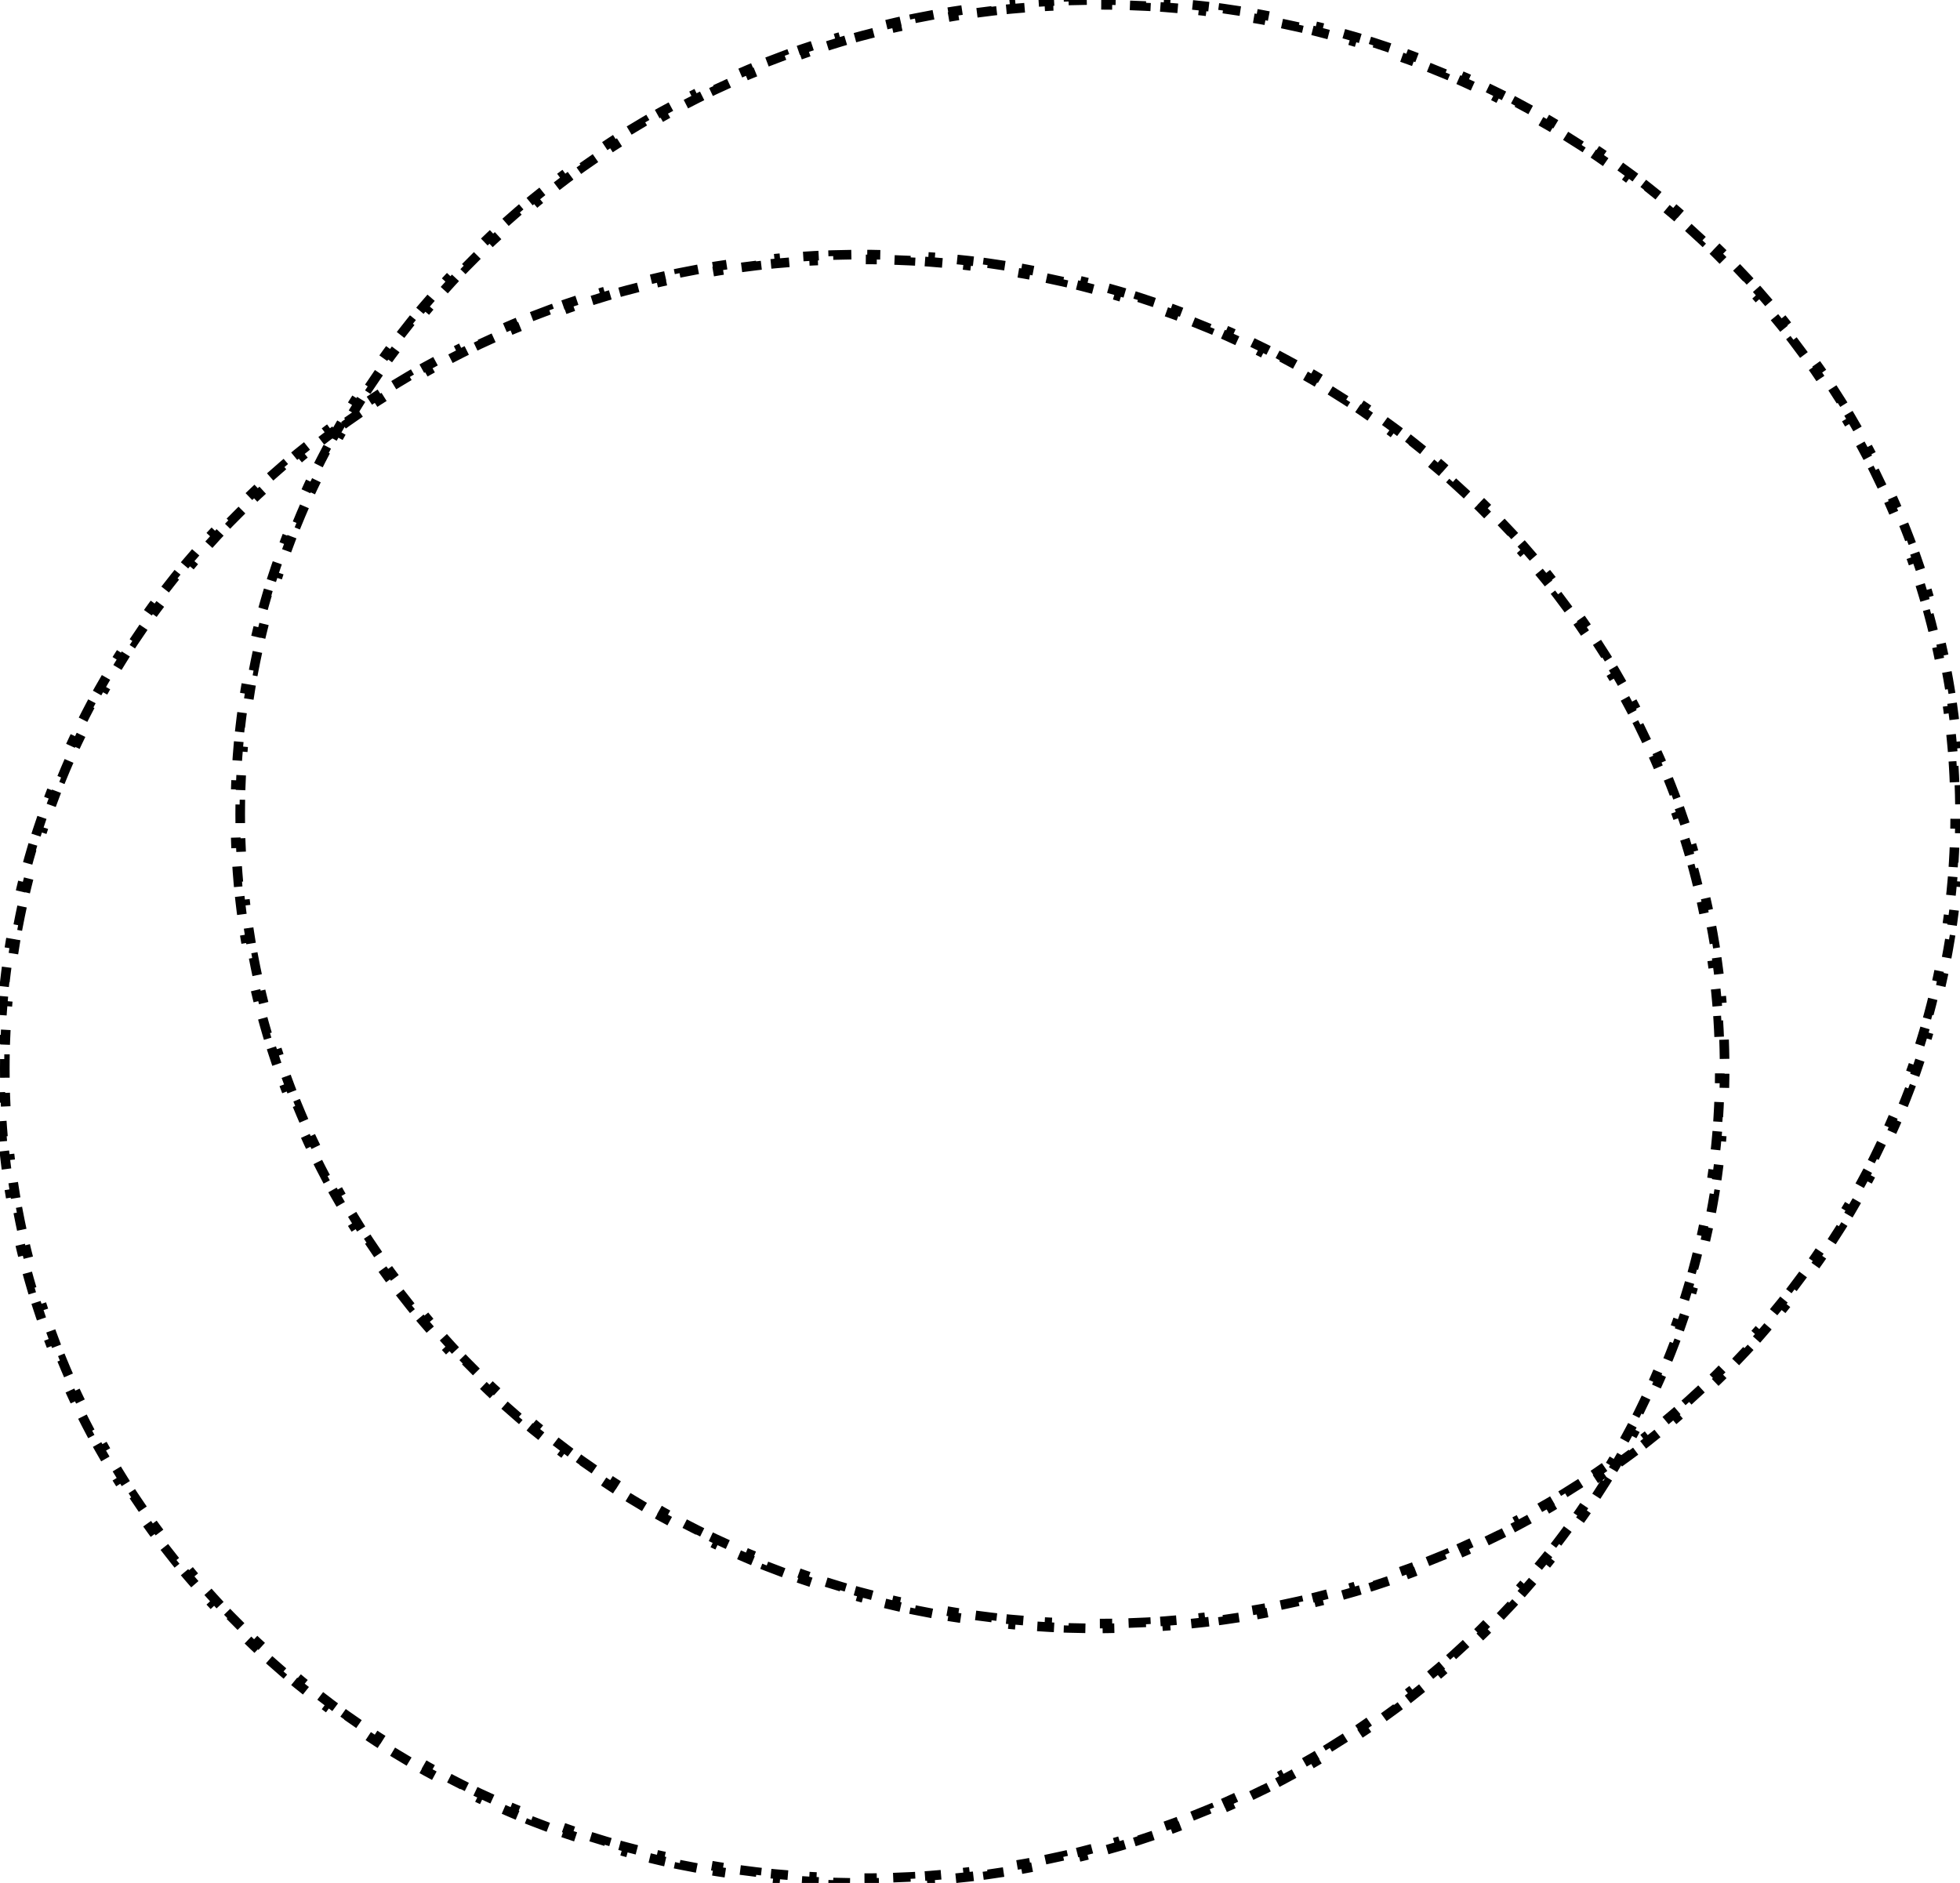 <svg width="408" height="392" viewBox="0 0 408 392" fill="none" xmlns="http://www.w3.org/2000/svg">
<path d="M407.888 163.443C407.937 164.783 407.971 166.127 407.987 167.475L406.988 167.488C406.996 168.157 407 168.828 407 169.5C407 170.172 406.996 170.843 406.988 171.513L407.987 171.525C407.971 172.873 407.937 174.217 407.888 175.558L406.888 175.52C406.838 176.857 406.772 178.19 406.69 179.518L407.688 179.58C407.604 180.926 407.504 182.268 407.387 183.606L406.391 183.519C406.275 184.85 406.142 186.177 405.994 187.499L406.987 187.611C406.837 188.952 406.669 190.287 406.486 191.618L405.495 191.481C405.312 192.804 405.114 194.123 404.899 195.436L405.885 195.598C405.668 196.928 405.433 198.254 405.183 199.575L404.201 199.388C403.952 200.701 403.687 202.007 403.406 203.309L404.384 203.52C404.099 204.837 403.799 206.15 403.482 207.456L402.51 207.22C402.196 208.519 401.865 209.811 401.519 211.098L402.485 211.358C402.135 212.659 401.769 213.953 401.388 215.242L400.429 214.958C400.05 216.239 399.655 217.514 399.244 218.783L400.196 219.09C399.781 220.371 399.351 221.645 398.906 222.913L397.963 222.581C397.52 223.842 397.061 225.096 396.588 226.344L397.523 226.699C397.045 227.956 396.553 229.207 396.045 230.451L395.119 230.073C394.614 231.31 394.094 232.54 393.559 233.763L394.475 234.164C393.936 235.396 393.382 236.621 392.814 237.838L391.908 237.415C391.342 238.626 390.762 239.829 390.167 241.025L391.063 241.47C390.464 242.674 389.851 243.87 389.223 245.058L388.339 244.591C387.715 245.772 387.077 246.946 386.424 248.111L387.297 248.6C386.64 249.773 385.969 250.937 385.285 252.094L384.424 251.584C383.744 252.734 383.049 253.875 382.341 255.008L383.189 255.538C382.476 256.678 381.75 257.809 381.011 258.931L380.176 258.381C379.441 259.496 378.692 260.603 377.93 261.701L378.752 262.271C377.986 263.375 377.206 264.47 376.414 265.556L375.606 264.967C374.819 266.046 374.019 267.116 373.205 268.177L373.999 268.785C373.182 269.851 372.351 270.908 371.508 271.956L370.729 271.329C369.892 272.37 369.042 273.401 368.18 274.422L368.944 275.067C368.077 276.094 367.198 277.111 366.307 278.118L365.558 277.456C364.673 278.456 363.776 279.446 362.867 280.426L363.601 281.106C362.687 282.091 361.762 283.066 360.824 284.032L360.107 283.335C359.177 284.293 358.235 285.24 357.282 286.177L357.983 286.89C357.025 287.833 356.055 288.764 355.074 289.685L354.39 288.957C353.417 289.87 352.433 290.773 351.438 291.666L352.105 292.41C351.105 293.308 350.093 294.195 349.071 295.07L348.421 294.311C347.407 295.179 346.383 296.036 345.349 296.883L345.982 297.657C344.942 298.508 343.891 299.348 342.83 300.176L342.214 299.388C341.163 300.21 340.101 301.02 339.03 301.818L339.627 302.62C338.55 303.423 337.462 304.215 336.365 304.995L335.786 304.18C334.698 304.953 333.601 305.715 332.494 306.465L333.055 307.293C331.943 308.047 330.822 308.789 329.691 309.519L329.148 308.679C328.027 309.403 326.897 310.115 325.758 310.815L326.281 311.667C325.137 312.37 323.983 313.062 322.821 313.741L322.317 312.877C321.164 313.551 320.003 314.212 318.834 314.861L319.319 315.735C318.145 316.387 316.962 317.026 315.771 317.653L315.305 316.768C314.124 317.39 312.934 318 311.737 318.597L312.183 319.492C310.982 320.091 309.772 320.677 308.555 321.251L308.129 320.346C306.921 320.915 305.705 321.472 304.482 322.016L304.888 322.93C303.662 323.475 302.429 324.008 301.188 324.527L300.802 323.605C299.569 324.121 298.33 324.624 297.083 325.114L297.449 326.045C296.201 326.535 294.946 327.013 293.684 327.478L293.339 326.539C292.084 327.001 290.823 327.45 289.555 327.886L289.88 328.831C288.613 329.267 287.339 329.689 286.059 330.098L285.754 329.145C284.481 329.552 283.201 329.946 281.915 330.326L282.198 331.285C280.914 331.665 279.623 332.031 278.326 332.385L278.063 331.42C276.774 331.771 275.479 332.108 274.178 332.432L274.42 333.403C273.12 333.727 271.813 334.037 270.501 334.334L270.281 333.359C268.979 333.654 267.671 333.935 266.358 334.203L266.558 335.183C265.243 335.451 263.924 335.705 262.599 335.945L262.42 334.962C261.108 335.2 259.791 335.425 258.468 335.636L258.626 336.623C257.3 336.835 255.969 337.033 254.634 337.217L254.497 336.226C253.178 336.408 251.853 336.576 250.524 336.73L250.639 337.724C249.304 337.879 247.964 338.02 246.62 338.147L246.526 337.152C245.201 337.277 243.872 337.389 242.539 337.487L242.612 338.484C241.272 338.582 239.928 338.667 238.58 338.737L238.528 337.739C237.199 337.808 235.865 337.864 234.528 337.906L234.559 338.905C233.218 338.947 231.873 338.975 230.525 338.989L230.515 337.99C229.844 337.996 229.172 338 228.5 338C227.827 338 227.156 337.996 226.485 337.989L226.475 338.989C225.126 338.975 223.782 338.947 222.44 338.905L222.472 337.906C221.135 337.864 219.801 337.808 218.472 337.739L218.42 338.737C217.071 338.667 215.727 338.582 214.387 338.484L214.461 337.487C213.128 337.389 211.799 337.277 210.474 337.152L210.38 338.147C209.036 338.02 207.696 337.879 206.361 337.723L206.476 336.73C205.147 336.576 203.822 336.408 202.502 336.226L202.366 337.216C201.031 337.033 199.7 336.835 198.374 336.623L198.532 335.636C197.209 335.425 195.892 335.2 194.579 334.962L194.401 335.945C193.076 335.705 191.756 335.451 190.442 335.183L190.642 334.203C189.329 333.935 188.021 333.654 186.719 333.359L186.498 334.334C185.187 334.037 183.88 333.727 182.58 333.403L182.822 332.432C181.521 332.108 180.225 331.771 178.936 331.42L178.674 332.385C177.377 332.031 176.086 331.665 174.801 331.285L175.085 330.326C173.799 329.946 172.519 329.552 171.246 329.145L170.941 330.098C169.661 329.689 168.387 329.267 167.12 328.831L167.445 327.886C166.177 327.45 164.916 327.001 163.661 326.539L163.316 327.478C162.054 327.013 160.799 326.535 159.551 326.045L159.917 325.114C158.67 324.624 157.431 324.121 156.198 323.605L155.812 324.527C154.571 324.007 153.338 323.475 152.112 322.93L152.518 322.016C151.295 321.472 150.079 320.915 148.871 320.346L148.445 321.251C147.228 320.677 146.018 320.091 144.817 319.492L145.263 318.597C144.066 318 142.876 317.39 141.695 316.768L141.229 317.653C140.038 317.026 138.855 316.387 137.681 315.735L138.166 314.861C136.997 314.212 135.836 313.551 134.683 312.877L134.179 313.741C133.017 313.062 131.863 312.37 130.719 311.667L131.242 310.815C130.103 310.115 128.973 309.403 127.852 308.679L127.309 309.519C126.178 308.789 125.057 308.047 123.945 307.293L124.506 306.465C123.399 305.715 122.302 304.953 121.214 304.18L120.635 304.995C119.538 304.215 118.45 303.423 117.373 302.62L117.97 301.818C116.899 301.02 115.837 300.21 114.786 299.388L114.17 300.176C113.109 299.348 112.058 298.508 111.018 297.657L111.651 296.883C110.617 296.036 109.593 295.179 108.579 294.311L107.929 295.07C106.907 294.195 105.895 293.308 104.895 292.41L105.562 291.666C104.567 290.773 103.583 289.87 102.61 288.957L101.926 289.686C100.945 288.764 99.975 287.833 99.017 286.89L99.718 286.177C98.765 285.24 97.823 284.293 96.893 283.335L96.176 284.032C95.239 283.066 94.313 282.091 93.399 281.106L94.133 280.426C93.224 279.446 92.327 278.456 91.442 277.456L90.693 278.118C89.802 277.111 88.923 276.094 88.056 275.067L88.82 274.422C87.958 273.401 87.108 272.37 86.271 271.329L85.492 271.956C84.649 270.908 83.818 269.851 83.001 268.785L83.794 268.177C82.981 267.116 82.181 266.046 81.394 264.967L80.586 265.556C79.793 264.47 79.014 263.375 78.248 262.271L79.07 261.701C78.308 260.603 77.559 259.496 76.824 258.381L75.989 258.931C75.25 257.809 74.523 256.678 73.811 255.538L74.659 255.008C73.951 253.875 73.256 252.734 72.576 251.584L71.715 252.094C71.031 250.937 70.36 249.773 69.703 248.6L70.576 248.111C69.923 246.946 69.285 245.772 68.661 244.591L67.777 245.058C67.149 243.87 66.536 242.674 65.937 241.47L66.832 241.025C66.238 239.829 65.658 238.626 65.092 237.415L64.186 237.838C63.618 236.621 63.064 235.396 62.525 234.164L63.441 233.763C62.906 232.54 62.386 231.31 61.881 230.073L60.955 230.451C60.447 229.207 59.955 227.956 59.477 226.698L60.412 226.344C59.939 225.096 59.48 223.842 59.037 222.581L58.094 222.913C57.648 221.645 57.219 220.371 56.804 219.09L57.756 218.783C57.345 217.514 56.95 216.239 56.571 214.958L55.612 215.241C55.231 213.953 54.865 212.658 54.515 211.358L55.481 211.098C55.135 209.811 54.804 208.519 54.489 207.22L53.518 207.456C53.201 206.149 52.901 204.837 52.616 203.52L53.594 203.309C53.313 202.007 53.048 200.7 52.799 199.388L51.817 199.574C51.566 198.254 51.332 196.928 51.114 195.597L52.101 195.436C51.886 194.123 51.688 192.804 51.505 191.481L50.514 191.618C50.331 190.287 50.163 188.951 50.013 187.611L51.006 187.499C50.858 186.177 50.725 184.85 50.609 183.518L49.613 183.605C49.496 182.268 49.396 180.926 49.312 179.58L50.31 179.518C50.228 178.19 50.161 176.857 50.112 175.52L49.112 175.557C49.063 174.217 49.029 172.873 49.013 171.525L50.013 171.512C50.004 170.843 50 170.172 50 169.5C50 168.828 50.004 168.157 50.013 167.487L49.013 167.475C49.029 166.127 49.063 164.783 49.112 163.442L50.112 163.48C50.161 162.143 50.228 160.81 50.31 159.482L49.312 159.42C49.396 158.074 49.496 156.732 49.613 155.394L50.609 155.481C50.725 154.15 50.858 152.823 51.006 151.501L50.013 151.389C50.163 150.048 50.331 148.713 50.514 147.382L51.505 147.519C51.688 146.196 51.886 144.877 52.101 143.564L51.114 143.402C51.332 142.072 51.566 140.746 51.817 139.425L52.799 139.612C53.048 138.299 53.313 136.993 53.594 135.691L52.617 135.48C52.901 134.163 53.201 132.851 53.518 131.544L54.49 131.78C54.804 130.481 55.135 129.189 55.481 127.902L54.515 127.642C54.865 126.341 55.231 125.047 55.612 123.758L56.571 124.042C56.95 122.761 57.345 121.486 57.756 120.217L56.804 119.91C57.219 118.629 57.649 117.355 58.094 116.087L59.037 116.419C59.48 115.158 59.939 113.904 60.412 112.656L59.477 112.301C59.955 111.044 60.447 109.793 60.955 108.549L61.881 108.927C62.386 107.69 62.906 106.46 63.441 105.237L62.525 104.836C63.064 103.604 63.618 102.379 64.186 101.162L65.092 101.585C65.658 100.374 66.238 99.171 66.833 97.975L65.937 97.53C66.536 96.326 67.149 95.13 67.777 93.942L68.661 94.409C69.285 93.228 69.924 92.054 70.576 90.889L69.703 90.4C70.36 89.227 71.031 88.063 71.715 86.906L72.576 87.416C73.256 86.266 73.951 85.125 74.659 83.992L73.811 83.462C74.524 82.322 75.25 81.191 75.989 80.069L76.824 80.619C77.559 79.504 78.308 78.397 79.07 77.299L78.248 76.729C79.014 75.625 79.793 74.53 80.586 73.444L81.394 74.033C82.181 72.954 82.981 71.884 83.794 70.823L83.001 70.215C83.818 69.149 84.649 68.091 85.492 67.044L86.271 67.671C87.108 66.63 87.958 65.599 88.82 64.578L88.056 63.933C88.923 62.906 89.802 61.889 90.693 60.882L91.442 61.544C92.327 60.544 93.224 59.554 94.133 58.574L93.399 57.894C94.313 56.909 95.239 55.934 96.176 54.968L96.893 55.665C97.823 54.708 98.765 53.76 99.718 52.823L99.017 52.11C99.975 51.167 100.945 50.236 101.926 49.315L102.61 50.043C103.583 49.13 104.567 48.227 105.562 47.334L104.895 46.59C105.895 45.692 106.907 44.805 107.929 43.93L108.579 44.689C109.593 43.821 110.617 42.964 111.651 42.117L111.018 41.343C112.058 40.492 113.109 39.652 114.17 38.824L114.786 39.612C115.837 38.79 116.899 37.98 117.97 37.181L117.373 36.38C118.45 35.577 119.538 34.785 120.635 34.005L121.214 34.82C122.302 34.047 123.399 33.285 124.506 32.535L123.945 31.707C125.057 30.953 126.178 30.211 127.309 29.481L127.852 30.321C128.973 29.597 130.103 28.885 131.242 28.185L130.719 27.333C131.863 26.63 133.017 25.938 134.179 25.259L134.683 26.123C135.836 25.449 136.997 24.788 138.166 24.139L137.681 23.265C138.855 22.613 140.038 21.974 141.229 21.347L141.695 22.232C142.876 21.61 144.066 21 145.263 20.403L144.817 19.508C146.018 18.909 147.228 18.323 148.445 17.749L148.871 18.654C150.079 18.085 151.295 17.528 152.518 16.984L152.112 16.07C153.338 15.525 154.571 14.992 155.812 14.473L156.198 15.395C157.431 14.879 158.67 14.376 159.917 13.886L159.551 12.955C160.799 12.465 162.054 11.987 163.316 11.522L163.661 12.461C164.916 11.999 166.177 11.55 167.445 11.114L167.12 10.169C168.387 9.733 169.661 9.311 170.941 8.902L171.246 9.855C172.519 9.448 173.799 9.054 175.085 8.674L174.802 7.715C176.086 7.335 177.377 6.969 178.674 6.615L178.937 7.58C180.226 7.229 181.521 6.892 182.822 6.568L182.58 5.597C183.88 5.273 185.187 4.963 186.499 4.666L186.719 5.641C188.021 5.346 189.329 5.065 190.642 4.797L190.442 3.817C191.757 3.549 193.076 3.295 194.401 3.055L194.58 4.038C195.892 3.8 197.209 3.575 198.532 3.364L198.374 2.377C199.7 2.165 201.031 1.967 202.366 1.783L202.503 2.774C203.822 2.592 205.147 2.424 206.476 2.27L206.361 1.276C207.696 1.121 209.036 0.98 210.38 0.853L210.474 1.848C211.799 1.723 213.128 1.611 214.461 1.513L214.388 0.516C215.728 0.418 217.072 0.333 218.42 0.263L218.472 1.261C219.801 1.192 221.135 1.136 222.472 1.094L222.441 0.095C223.782 0.053 225.127 0.025 226.475 0.011L226.485 1.011C227.156 1.004 227.828 1 228.5 1C229.173 1 229.844 1.004 230.515 1.011L230.525 0.011C231.874 0.025 233.218 0.053 234.56 0.095L234.528 1.094C235.865 1.136 237.199 1.192 238.528 1.261L238.58 0.263C239.929 0.333 241.273 0.418 242.613 0.516L242.539 1.513C243.872 1.611 245.201 1.723 246.526 1.848L246.62 0.853C247.964 0.98 249.304 1.121 250.639 1.277L250.524 2.27C251.853 2.424 253.178 2.592 254.498 2.774L254.634 1.784C255.969 1.967 257.3 2.165 258.626 2.377L258.468 3.364C259.791 3.575 261.108 3.8 262.421 4.038L262.599 3.055C263.924 3.295 265.244 3.549 266.558 3.817L266.358 4.797C267.671 5.065 268.979 5.346 270.281 5.641L270.502 4.666C271.813 4.963 273.12 5.273 274.42 5.597L274.178 6.568C275.479 6.892 276.775 7.229 278.064 7.58L278.326 6.615C279.623 6.969 280.914 7.335 282.199 7.715L281.915 8.674C283.201 9.054 284.481 9.448 285.754 9.855L286.059 8.902C287.339 9.311 288.613 9.733 289.88 10.169L289.555 11.114C290.823 11.55 292.084 11.999 293.339 12.461L293.684 11.522C294.946 11.987 296.201 12.465 297.449 12.955L297.083 13.886C298.33 14.376 299.569 14.879 300.802 15.395L301.188 14.473C302.429 14.992 303.662 15.525 304.888 16.07L304.482 16.984C305.705 17.528 306.921 18.085 308.129 18.654L308.555 17.749C309.772 18.323 310.982 18.91 312.183 19.508L311.737 20.403C312.934 21 314.124 21.61 315.305 22.232L315.771 21.347C316.962 21.974 318.145 22.613 319.319 23.265L318.834 24.139C320.003 24.788 321.164 25.449 322.317 26.123L322.821 25.259C323.983 25.938 325.137 26.63 326.281 27.333L325.758 28.185C326.897 28.885 328.027 29.597 329.148 30.321L329.691 29.481C330.822 30.211 331.943 30.953 333.055 31.707L332.494 32.535C333.601 33.285 334.698 34.047 335.786 34.82L336.365 34.005C337.462 34.785 338.55 35.577 339.627 36.38L339.03 37.181C340.101 37.98 341.163 38.79 342.214 39.612L342.83 38.824C343.891 39.652 344.942 40.492 345.982 41.343L345.349 42.117C346.383 42.964 347.407 43.821 348.421 44.689L349.071 43.93C350.093 44.805 351.105 45.692 352.105 46.59L351.438 47.334C352.433 48.227 353.417 49.13 354.39 50.043L355.074 49.315C356.055 50.236 357.025 51.167 357.983 52.11L357.282 52.823C358.235 53.76 359.177 54.708 360.107 55.665L360.824 54.968C361.762 55.934 362.687 56.909 363.601 57.894L362.867 58.574C363.776 59.554 364.673 60.544 365.558 61.544L366.307 60.882C367.198 61.889 368.077 62.906 368.944 63.933L368.18 64.578C369.042 65.599 369.892 66.63 370.729 67.671L371.508 67.044C372.351 68.091 373.182 69.149 373.999 70.215L373.206 70.823C374.019 71.884 374.819 72.954 375.606 74.033L376.414 73.444C377.207 74.53 377.986 75.625 378.752 76.729L377.93 77.299C378.692 78.397 379.441 79.504 380.176 80.619L381.011 80.069C381.75 81.191 382.476 82.322 383.189 83.462L382.341 83.992C383.049 85.125 383.744 86.266 384.424 87.416L385.285 86.906C385.969 88.063 386.64 89.227 387.297 90.4L386.424 90.889C387.077 92.054 387.715 93.228 388.339 94.409L389.223 93.942C389.851 95.13 390.464 96.326 391.063 97.53L390.167 97.975C390.762 99.171 391.342 100.374 391.908 101.585L392.814 101.162C393.382 102.379 393.936 103.604 394.475 104.836L393.559 105.237C394.094 106.46 394.614 107.69 395.119 108.927L396.045 108.549C396.553 109.793 397.045 111.044 397.523 112.302L396.588 112.656C397.061 113.904 397.52 115.158 397.963 116.419L398.906 116.087C399.351 117.355 399.781 118.629 400.196 119.91L399.244 120.217C399.655 121.486 400.05 122.761 400.429 124.042L401.388 123.759C401.769 125.047 402.135 126.342 402.485 127.642L401.519 127.902C401.865 129.189 402.196 130.481 402.51 131.78L403.482 131.544C403.799 132.851 404.099 134.163 404.384 135.48L403.406 135.691C403.687 136.993 403.952 138.3 404.201 139.612L405.183 139.426C405.434 140.746 405.668 142.072 405.885 143.403L404.899 143.564C405.114 144.877 405.312 146.196 405.495 147.519L406.486 147.382C406.669 148.713 406.837 150.049 406.987 151.389L405.994 151.501C406.142 152.823 406.275 154.15 406.391 155.482L407.387 155.395C407.504 156.732 407.604 158.074 407.688 159.42L406.69 159.482C406.772 160.81 406.838 162.143 406.888 163.48L407.888 163.443Z" stroke="black" stroke-width="2" stroke-dasharray="4 4"/>
<path d="M358.888 216.443C358.937 217.783 358.971 219.127 358.987 220.475L357.988 220.488C357.996 221.157 358 221.828 358 222.5C358 223.172 357.996 223.843 357.988 224.513L358.987 224.525C358.971 225.873 358.937 227.217 358.888 228.558L357.888 228.52C357.838 229.857 357.772 231.19 357.69 232.518L358.688 232.58C358.604 233.926 358.504 235.268 358.387 236.606L357.391 236.519C357.275 237.85 357.142 239.177 356.994 240.499L357.987 240.611C357.837 241.952 357.669 243.287 357.486 244.618L356.495 244.481C356.312 245.804 356.114 247.123 355.899 248.436L356.885 248.598C356.668 249.928 356.433 251.254 356.183 252.575L355.201 252.388C354.952 253.701 354.687 255.007 354.406 256.309L355.384 256.52C355.099 257.837 354.799 259.15 354.482 260.456L353.51 260.22C353.196 261.519 352.865 262.811 352.519 264.098L353.485 264.358C353.135 265.659 352.769 266.953 352.388 268.242L351.429 267.958C351.05 269.239 350.655 270.514 350.244 271.783L351.196 272.09C350.781 273.371 350.351 274.645 349.906 275.913L348.963 275.581C348.52 276.842 348.061 278.096 347.588 279.344L348.523 279.699C348.045 280.956 347.553 282.207 347.045 283.451L346.119 283.073C345.614 284.31 345.094 285.54 344.559 286.763L345.475 287.164C344.936 288.396 344.382 289.621 343.814 290.838L342.908 290.415C342.342 291.626 341.762 292.829 341.167 294.025L342.063 294.47C341.464 295.674 340.851 296.87 340.223 298.058L339.339 297.591C338.715 298.772 338.077 299.946 337.424 301.111L338.297 301.6C337.64 302.773 336.969 303.937 336.285 305.094L335.424 304.584C334.744 305.734 334.049 306.875 333.341 308.008L334.189 308.538C333.476 309.678 332.75 310.809 332.011 311.931L331.176 311.381C330.441 312.496 329.692 313.603 328.93 314.701L329.752 315.271C328.986 316.375 328.206 317.47 327.414 318.556L326.606 317.967C325.819 319.046 325.019 320.116 324.205 321.177L324.999 321.785C324.182 322.851 323.351 323.908 322.508 324.956L321.729 324.329C320.892 325.37 320.042 326.401 319.18 327.422L319.944 328.067C319.077 329.094 318.198 330.111 317.307 331.118L316.558 330.456C315.673 331.456 314.776 332.446 313.867 333.426L314.601 334.106C313.687 335.091 312.762 336.066 311.824 337.032L311.107 336.335C310.177 337.293 309.235 338.24 308.282 339.177L308.983 339.89C308.025 340.833 307.055 341.764 306.074 342.685L305.39 341.957C304.417 342.87 303.433 343.773 302.438 344.666L303.105 345.41C302.105 346.308 301.093 347.195 300.071 348.07L299.421 347.311C298.407 348.179 297.383 349.036 296.349 349.883L296.982 350.657C295.942 351.508 294.891 352.348 293.83 353.176L293.214 352.388C292.163 353.21 291.101 354.02 290.03 354.818L290.627 355.62C289.55 356.423 288.462 357.215 287.365 357.995L286.786 357.18C285.698 357.953 284.601 358.715 283.494 359.465L284.055 360.293C282.943 361.047 281.822 361.789 280.691 362.519L280.148 361.679C279.027 362.403 277.897 363.115 276.758 363.815L277.281 364.667C276.137 365.37 274.983 366.062 273.821 366.741L273.317 365.877C272.164 366.551 271.003 367.212 269.834 367.861L270.319 368.735C269.145 369.387 267.962 370.026 266.771 370.653L266.305 369.768C265.124 370.39 263.934 371 262.737 371.597L263.183 372.492C261.982 373.091 260.772 373.677 259.555 374.251L259.129 373.346C257.921 373.915 256.705 374.472 255.482 375.016L255.888 375.93C254.662 376.475 253.429 377.008 252.188 377.527L251.802 376.605C250.569 377.121 249.33 377.624 248.083 378.114L248.449 379.045C247.201 379.535 245.946 380.013 244.684 380.478L244.339 379.539C243.084 380.001 241.823 380.45 240.555 380.886L240.88 381.831C239.613 382.267 238.339 382.689 237.059 383.098L236.754 382.145C235.481 382.552 234.201 382.946 232.915 383.326L233.198 384.285C231.914 384.665 230.623 385.031 229.326 385.385L229.063 384.42C227.774 384.771 226.479 385.108 225.178 385.432L225.42 386.403C224.12 386.727 222.813 387.037 221.501 387.334L221.281 386.359C219.979 386.654 218.671 386.935 217.358 387.203L217.558 388.183C216.243 388.451 214.924 388.705 213.599 388.945L213.42 387.962C212.108 388.2 210.791 388.425 209.468 388.636L209.626 389.623C208.3 389.835 206.969 390.033 205.634 390.217L205.497 389.226C204.178 389.408 202.853 389.576 201.524 389.73L201.639 390.724C200.304 390.879 198.964 391.02 197.62 391.147L197.526 390.152C196.201 390.277 194.872 390.389 193.539 390.487L193.612 391.484C192.272 391.582 190.928 391.667 189.58 391.737L189.528 390.739C188.199 390.808 186.865 390.864 185.528 390.906L185.559 391.905C184.218 391.947 182.873 391.975 181.525 391.989L181.515 390.99C180.844 390.996 180.172 391 179.5 391C178.827 391 178.156 390.996 177.485 390.989L177.475 391.989C176.126 391.975 174.782 391.947 173.44 391.905L173.472 390.906C172.135 390.864 170.801 390.808 169.472 390.739L169.42 391.737C168.071 391.667 166.727 391.582 165.387 391.484L165.461 390.487C164.128 390.389 162.799 390.277 161.474 390.152L161.38 391.147C160.036 391.02 158.696 390.879 157.361 390.723L157.476 389.73C156.147 389.576 154.822 389.408 153.502 389.226L153.366 390.216C152.031 390.033 150.7 389.835 149.374 389.623L149.532 388.636C148.209 388.425 146.892 388.2 145.579 387.962L145.401 388.945C144.076 388.705 142.756 388.451 141.442 388.183L141.642 387.203C140.329 386.935 139.021 386.654 137.719 386.359L137.498 387.334C136.187 387.037 134.88 386.727 133.58 386.403L133.822 385.432C132.521 385.108 131.225 384.771 129.936 384.42L129.674 385.385C128.377 385.031 127.086 384.665 125.801 384.285L126.085 383.326C124.799 382.946 123.519 382.552 122.246 382.145L121.941 383.098C120.661 382.689 119.387 382.267 118.12 381.831L118.445 380.886C117.177 380.45 115.916 380.001 114.661 379.539L114.316 380.478C113.054 380.013 111.799 379.535 110.551 379.045L110.917 378.114C109.67 377.624 108.431 377.121 107.198 376.605L106.812 377.527C105.571 377.007 104.338 376.475 103.112 375.93L103.518 375.016C102.295 374.472 101.079 373.915 99.871 373.346L99.445 374.251C98.228 373.677 97.018 373.091 95.817 372.492L96.263 371.597C95.066 371 93.876 370.39 92.695 369.768L92.229 370.653C91.038 370.026 89.855 369.387 88.681 368.735L89.166 367.861C87.997 367.212 86.836 366.551 85.683 365.877L85.179 366.741C84.017 366.062 82.863 365.37 81.719 364.667L82.242 363.815C81.103 363.115 79.973 362.403 78.852 361.679L78.309 362.519C77.178 361.789 76.057 361.047 74.945 360.293L75.506 359.465C74.399 358.715 73.302 357.953 72.214 357.18L71.635 357.995C70.538 357.215 69.45 356.423 68.373 355.62L68.97 354.818C67.899 354.02 66.837 353.21 65.786 352.388L65.17 353.176C64.109 352.348 63.058 351.508 62.018 350.657L62.651 349.883C61.617 349.036 60.593 348.179 59.579 347.311L58.929 348.07C57.907 347.195 56.895 346.308 55.895 345.41L56.562 344.666C55.567 343.773 54.583 342.87 53.61 341.957L52.926 342.686C51.945 341.764 50.975 340.833 50.017 339.89L50.718 339.177C49.765 338.24 48.823 337.293 47.893 336.335L47.176 337.032C46.239 336.066 45.313 335.091 44.399 334.106L45.133 333.426C44.224 332.446 43.327 331.456 42.442 330.456L41.693 331.118C40.802 330.111 39.923 329.094 39.056 328.067L39.82 327.422C38.958 326.401 38.108 325.37 37.271 324.329L36.492 324.956C35.649 323.908 34.818 322.851 34.001 321.785L34.794 321.177C33.981 320.116 33.181 319.046 32.394 317.967L31.586 318.556C30.794 317.47 30.014 316.375 29.248 315.271L30.07 314.701C29.308 313.603 28.559 312.496 27.824 311.381L26.989 311.931C26.25 310.809 25.523 309.678 24.811 308.538L25.659 308.008C24.951 306.875 24.256 305.734 23.576 304.584L22.715 305.094C22.031 303.937 21.36 302.773 20.703 301.6L21.576 301.111C20.923 299.946 20.285 298.772 19.661 297.591L18.777 298.058C18.149 296.87 17.536 295.674 16.937 294.47L17.832 294.025C17.238 292.829 16.658 291.626 16.092 290.415L15.186 290.838C14.618 289.621 14.064 288.396 13.525 287.164L14.441 286.763C13.906 285.54 13.386 284.31 12.881 283.073L11.955 283.451C11.447 282.207 10.954 280.956 10.477 279.698L11.412 279.344C10.939 278.096 10.48 276.842 10.037 275.581L9.094 275.913C8.649 274.645 8.219 273.371 7.804 272.09L8.756 271.783C8.345 270.514 7.95 269.239 7.571 267.958L6.612 268.241C6.231 266.953 5.865 265.658 5.515 264.358L6.481 264.098C6.135 262.811 5.804 261.519 5.49 260.22L4.518 260.456C4.201 259.149 3.901 257.837 3.616 256.52L4.594 256.309C4.313 255.007 4.048 253.7 3.799 252.388L2.817 252.574C2.566 251.254 2.332 249.928 2.114 248.597L3.101 248.436C2.886 247.123 2.688 245.804 2.505 244.481L1.514 244.618C1.331 243.287 1.163 241.951 1.013 240.611L2.006 240.499C1.858 239.177 1.725 237.85 1.609 236.518L0.613 236.605C0.496 235.268 0.396 233.926 0.312 232.58L1.31 232.518C1.228 231.19 1.162 229.857 1.112 228.52L0.112 228.557C0.063 227.217 0.029 225.873 0.013 224.525L1.012 224.512C1.004 223.843 1 223.172 1 222.5C1 221.828 1.004 221.157 1.012 220.487L0.013 220.475C0.029 219.127 0.063 217.783 0.112 216.442L1.112 216.48C1.162 215.143 1.228 213.81 1.31 212.482L0.312 212.42C0.396 211.074 0.496 209.732 0.613 208.394L1.609 208.481C1.725 207.15 1.858 205.823 2.006 204.501L1.013 204.389C1.163 203.048 1.331 201.713 1.514 200.382L2.505 200.519C2.688 199.196 2.886 197.877 3.101 196.564L2.115 196.402C2.332 195.072 2.567 193.746 2.817 192.425L3.799 192.612C4.048 191.299 4.313 189.993 4.594 188.691L3.616 188.48C3.901 187.163 4.201 185.851 4.518 184.544L5.49 184.78C5.804 183.481 6.135 182.189 6.481 180.902L5.515 180.642C5.865 179.341 6.231 178.047 6.612 176.758L7.571 177.042C7.95 175.761 8.345 174.486 8.756 173.217L7.804 172.91C8.219 171.629 8.649 170.355 9.094 169.087L10.037 169.419C10.48 168.158 10.939 166.904 11.412 165.656L10.477 165.301C10.955 164.044 11.447 162.793 11.955 161.549L12.881 161.927C13.386 160.69 13.906 159.46 14.441 158.237L13.525 157.836C14.064 156.604 14.618 155.379 15.186 154.162L16.092 154.585C16.658 153.374 17.238 152.171 17.833 150.975L16.937 150.53C17.536 149.326 18.149 148.13 18.777 146.942L19.661 147.409C20.285 146.228 20.924 145.054 21.576 143.889L20.703 143.4C21.36 142.227 22.031 141.063 22.715 139.906L23.576 140.416C24.256 139.266 24.951 138.125 25.659 136.992L24.811 136.462C25.524 135.322 26.25 134.191 26.989 133.069L27.824 133.619C28.559 132.504 29.308 131.397 30.07 130.299L29.248 129.729C30.014 128.625 30.794 127.53 31.586 126.444L32.394 127.033C33.181 125.954 33.981 124.884 34.794 123.823L34.001 123.215C34.818 122.149 35.649 121.092 36.492 120.044L37.271 120.671C38.108 119.63 38.958 118.599 39.82 117.578L39.056 116.933C39.923 115.906 40.802 114.889 41.693 113.882L42.442 114.544C43.327 113.544 44.224 112.554 45.133 111.574L44.399 110.894C45.313 109.909 46.239 108.934 47.176 107.968L47.893 108.665C48.823 107.707 49.765 106.76 50.718 105.823L50.017 105.11C50.975 104.167 51.945 103.236 52.926 102.315L53.61 103.043C54.583 102.13 55.567 101.226 56.562 100.334L55.895 99.59C56.895 98.692 57.907 97.805 58.929 96.93L59.579 97.689C60.593 96.821 61.617 95.964 62.651 95.117L62.018 94.343C63.058 93.492 64.109 92.652 65.17 91.824L65.786 92.612C66.837 91.79 67.899 90.98 68.97 90.181L68.373 89.38C69.45 88.577 70.538 87.785 71.635 87.005L72.214 87.82C73.302 87.047 74.399 86.285 75.506 85.535L74.945 84.707C76.057 83.953 77.178 83.211 78.309 82.481L78.852 83.321C79.973 82.597 81.103 81.885 82.243 81.185L81.719 80.333C82.863 79.63 84.017 78.938 85.179 78.259L85.683 79.123C86.836 78.449 87.997 77.788 89.166 77.139L88.681 76.264C89.855 75.613 91.038 74.974 92.229 74.347L92.695 75.232C93.876 74.61 95.066 74 96.263 73.403L95.817 72.508C97.018 71.909 98.228 71.323 99.445 70.749L99.871 71.654C101.079 71.085 102.295 70.528 103.518 69.984L103.112 69.07C104.338 68.525 105.571 67.993 106.812 67.473L107.198 68.395C108.431 67.879 109.67 67.376 110.917 66.886L110.551 65.955C111.799 65.465 113.054 64.987 114.316 64.522L114.661 65.461C115.916 64.999 117.177 64.55 118.445 64.114L118.12 63.169C119.387 62.733 120.661 62.311 121.941 61.902L122.246 62.855C123.519 62.448 124.799 62.054 126.085 61.674L125.802 60.715C127.086 60.335 128.377 59.968 129.674 59.615L129.937 60.58C131.226 60.229 132.521 59.892 133.822 59.568L133.58 58.597C134.88 58.273 136.187 57.963 137.499 57.666L137.719 58.641C139.021 58.346 140.329 58.065 141.642 57.797L141.442 56.817C142.757 56.549 144.076 56.295 145.401 56.054L145.58 57.038C146.892 56.8 148.209 56.575 149.532 56.364L149.374 55.377C150.7 55.165 152.031 54.967 153.366 54.783L153.503 55.774C154.822 55.592 156.147 55.424 157.476 55.27L157.361 54.276C158.696 54.121 160.036 53.98 161.38 53.853L161.474 54.849C162.799 54.723 164.128 54.611 165.461 54.514L165.388 53.516C166.728 53.418 168.072 53.333 169.42 53.263L169.472 54.261C170.801 54.192 172.135 54.136 173.472 54.094L173.441 53.095C174.782 53.053 176.127 53.025 177.475 53.011L177.485 54.011C178.156 54.004 178.828 54 179.5 54C180.173 54 180.844 54.004 181.515 54.011L181.525 53.011C182.874 53.025 184.218 53.053 185.56 53.095L185.528 54.094C186.865 54.136 188.199 54.192 189.528 54.261L189.58 53.263C190.929 53.333 192.273 53.418 193.613 53.516L193.539 54.514C194.872 54.611 196.201 54.723 197.526 54.849L197.62 53.853C198.964 53.98 200.304 54.121 201.639 54.276L201.524 55.27C202.853 55.424 204.178 55.592 205.498 55.774L205.634 54.783C206.969 54.968 208.3 55.165 209.626 55.377L209.468 56.364C210.791 56.575 212.108 56.8 213.421 57.038L213.599 56.054C214.924 56.295 216.244 56.549 217.558 56.817L217.358 57.797C218.671 58.065 219.979 58.346 221.281 58.641L221.502 57.666C222.813 57.963 224.12 58.273 225.42 58.597L225.178 59.568C226.479 59.892 227.775 60.229 229.064 60.58L229.326 59.615C230.623 59.969 231.914 60.335 233.199 60.715L232.915 61.674C234.201 62.054 235.481 62.448 236.754 62.855L237.059 61.902C238.339 62.311 239.613 62.733 240.88 63.169L240.555 64.115C241.823 64.55 243.084 64.999 244.339 65.461L244.684 64.522C245.946 64.987 247.201 65.465 248.449 65.955L248.083 66.886C249.33 67.376 250.569 67.879 251.802 68.395L252.188 67.473C253.429 67.993 254.662 68.525 255.888 69.07L255.482 69.984C256.705 70.528 257.921 71.085 259.129 71.654L259.555 70.749C260.772 71.323 261.982 71.909 263.183 72.508L262.737 73.403C263.934 74 265.124 74.61 266.305 75.232L266.771 74.347C267.962 74.974 269.145 75.613 270.319 76.265L269.834 77.139C271.003 77.788 272.164 78.449 273.317 79.123L273.821 78.259C274.983 78.938 276.137 79.63 277.281 80.333L276.758 81.185C277.897 81.885 279.027 82.597 280.148 83.321L280.691 82.481C281.822 83.211 282.943 83.953 284.055 84.707L283.494 85.535C284.601 86.285 285.698 87.047 286.786 87.82L287.365 87.005C288.462 87.785 289.55 88.577 290.627 89.38L290.03 90.181C291.101 90.98 292.163 91.79 293.214 92.612L293.83 91.824C294.891 92.652 295.942 93.492 296.982 94.343L296.349 95.117C297.383 95.964 298.407 96.821 299.421 97.689L300.071 96.93C301.093 97.805 302.105 98.692 303.105 99.59L302.438 100.334C303.433 101.226 304.417 102.13 305.39 103.043L306.074 102.314C307.055 103.236 308.025 104.167 308.983 105.11L308.282 105.823C309.235 106.76 310.177 107.707 311.107 108.665L311.824 107.968C312.762 108.934 313.687 109.909 314.601 110.894L313.867 111.574C314.776 112.554 315.673 113.544 316.558 114.545L317.307 113.882C318.198 114.889 319.077 115.906 319.944 116.933L319.18 117.578C320.042 118.599 320.892 119.63 321.729 120.671L322.508 120.044C323.351 121.092 324.182 122.149 324.999 123.215L324.206 123.823C325.019 124.884 325.819 125.954 326.606 127.033L327.414 126.444C328.207 127.53 328.986 128.625 329.752 129.729L328.93 130.299C329.692 131.397 330.441 132.504 331.176 133.619L332.011 133.069C332.75 134.191 333.476 135.322 334.189 136.462L333.341 136.992C334.049 138.125 334.744 139.266 335.424 140.416L336.285 139.906C336.969 141.063 337.64 142.227 338.297 143.4L337.424 143.889C338.077 145.054 338.715 146.228 339.339 147.409L340.223 146.942C340.851 148.13 341.464 149.326 342.063 150.53L341.167 150.975C341.762 152.171 342.342 153.374 342.908 154.585L343.814 154.162C344.382 155.379 344.936 156.604 345.475 157.836L344.559 158.237C345.094 159.46 345.614 160.69 346.119 161.927L347.045 161.549C347.553 162.793 348.045 164.044 348.523 165.302L347.588 165.656C348.061 166.904 348.52 168.158 348.963 169.419L349.906 169.087C350.351 170.355 350.781 171.629 351.196 172.91L350.244 173.217C350.655 174.486 351.05 175.761 351.429 177.042L352.388 176.759C352.769 178.047 353.135 179.342 353.485 180.642L352.519 180.902C352.865 182.189 353.196 183.481 353.51 184.78L354.482 184.544C354.799 185.851 355.099 187.163 355.384 188.48L354.406 188.691C354.687 189.993 354.952 191.3 355.201 192.612L356.183 192.426C356.434 193.746 356.668 195.072 356.885 196.403L355.899 196.564C356.114 197.877 356.312 199.196 356.495 200.519L357.486 200.382C357.669 201.713 357.837 203.049 357.987 204.389L356.994 204.501C357.142 205.823 357.275 207.15 357.391 208.482L358.387 208.395C358.504 209.732 358.604 211.074 358.688 212.42L357.69 212.482C357.772 213.81 357.838 215.143 357.888 216.48L358.888 216.443Z" stroke="black" stroke-width="2" stroke-dasharray="4 4"/>
</svg>
